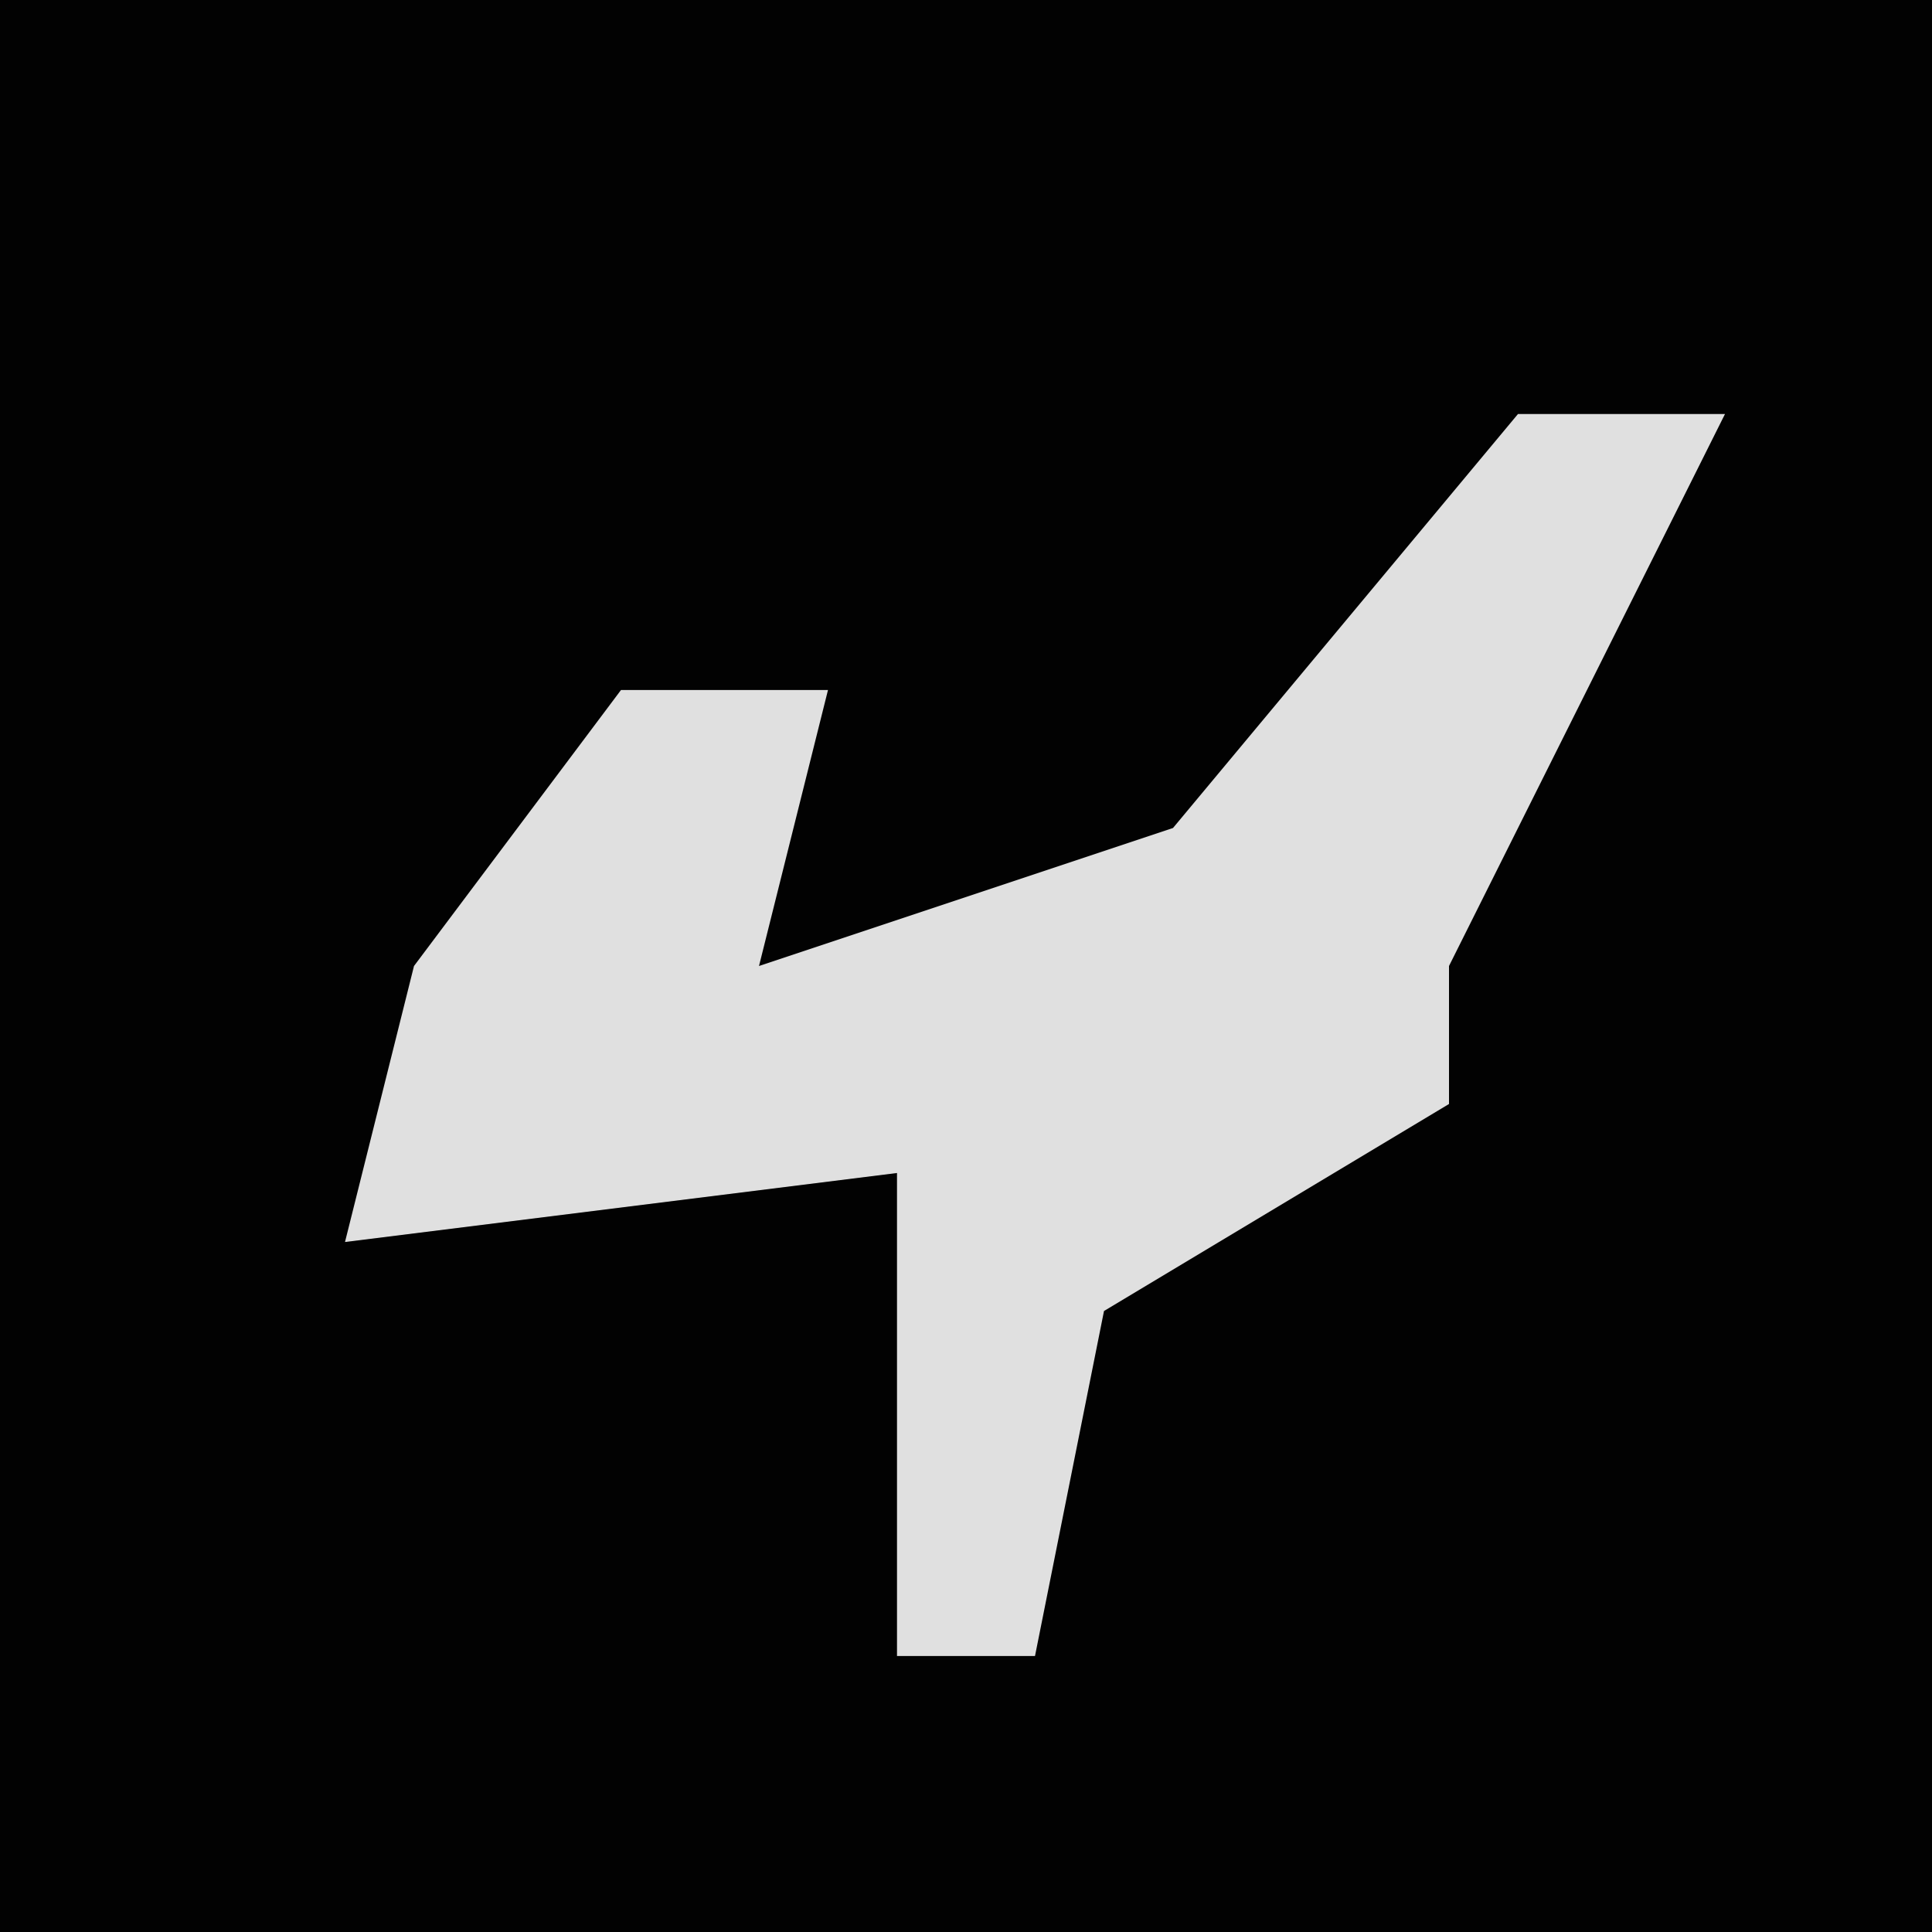 <?xml version="1.0" encoding="UTF-8"?>
<svg version="1.1" xmlns="http://www.w3.org/2000/svg" width="28" height="28">
<path d="M0,0 L28,0 L28,28 L0,28 Z " fill="#020202" transform="translate(0,0)"/>
<path d="M0,0 L3,0 L1,4 L-1,8 L-1,10 L-6,13 L-7,18 L-9,18 L-9,11 L-17,12 L-16,8 L-13,4 L-10,4 L-11,8 L-5,6 Z " fill="#E0E0E0" transform="translate(22,6)"/>
</svg>
